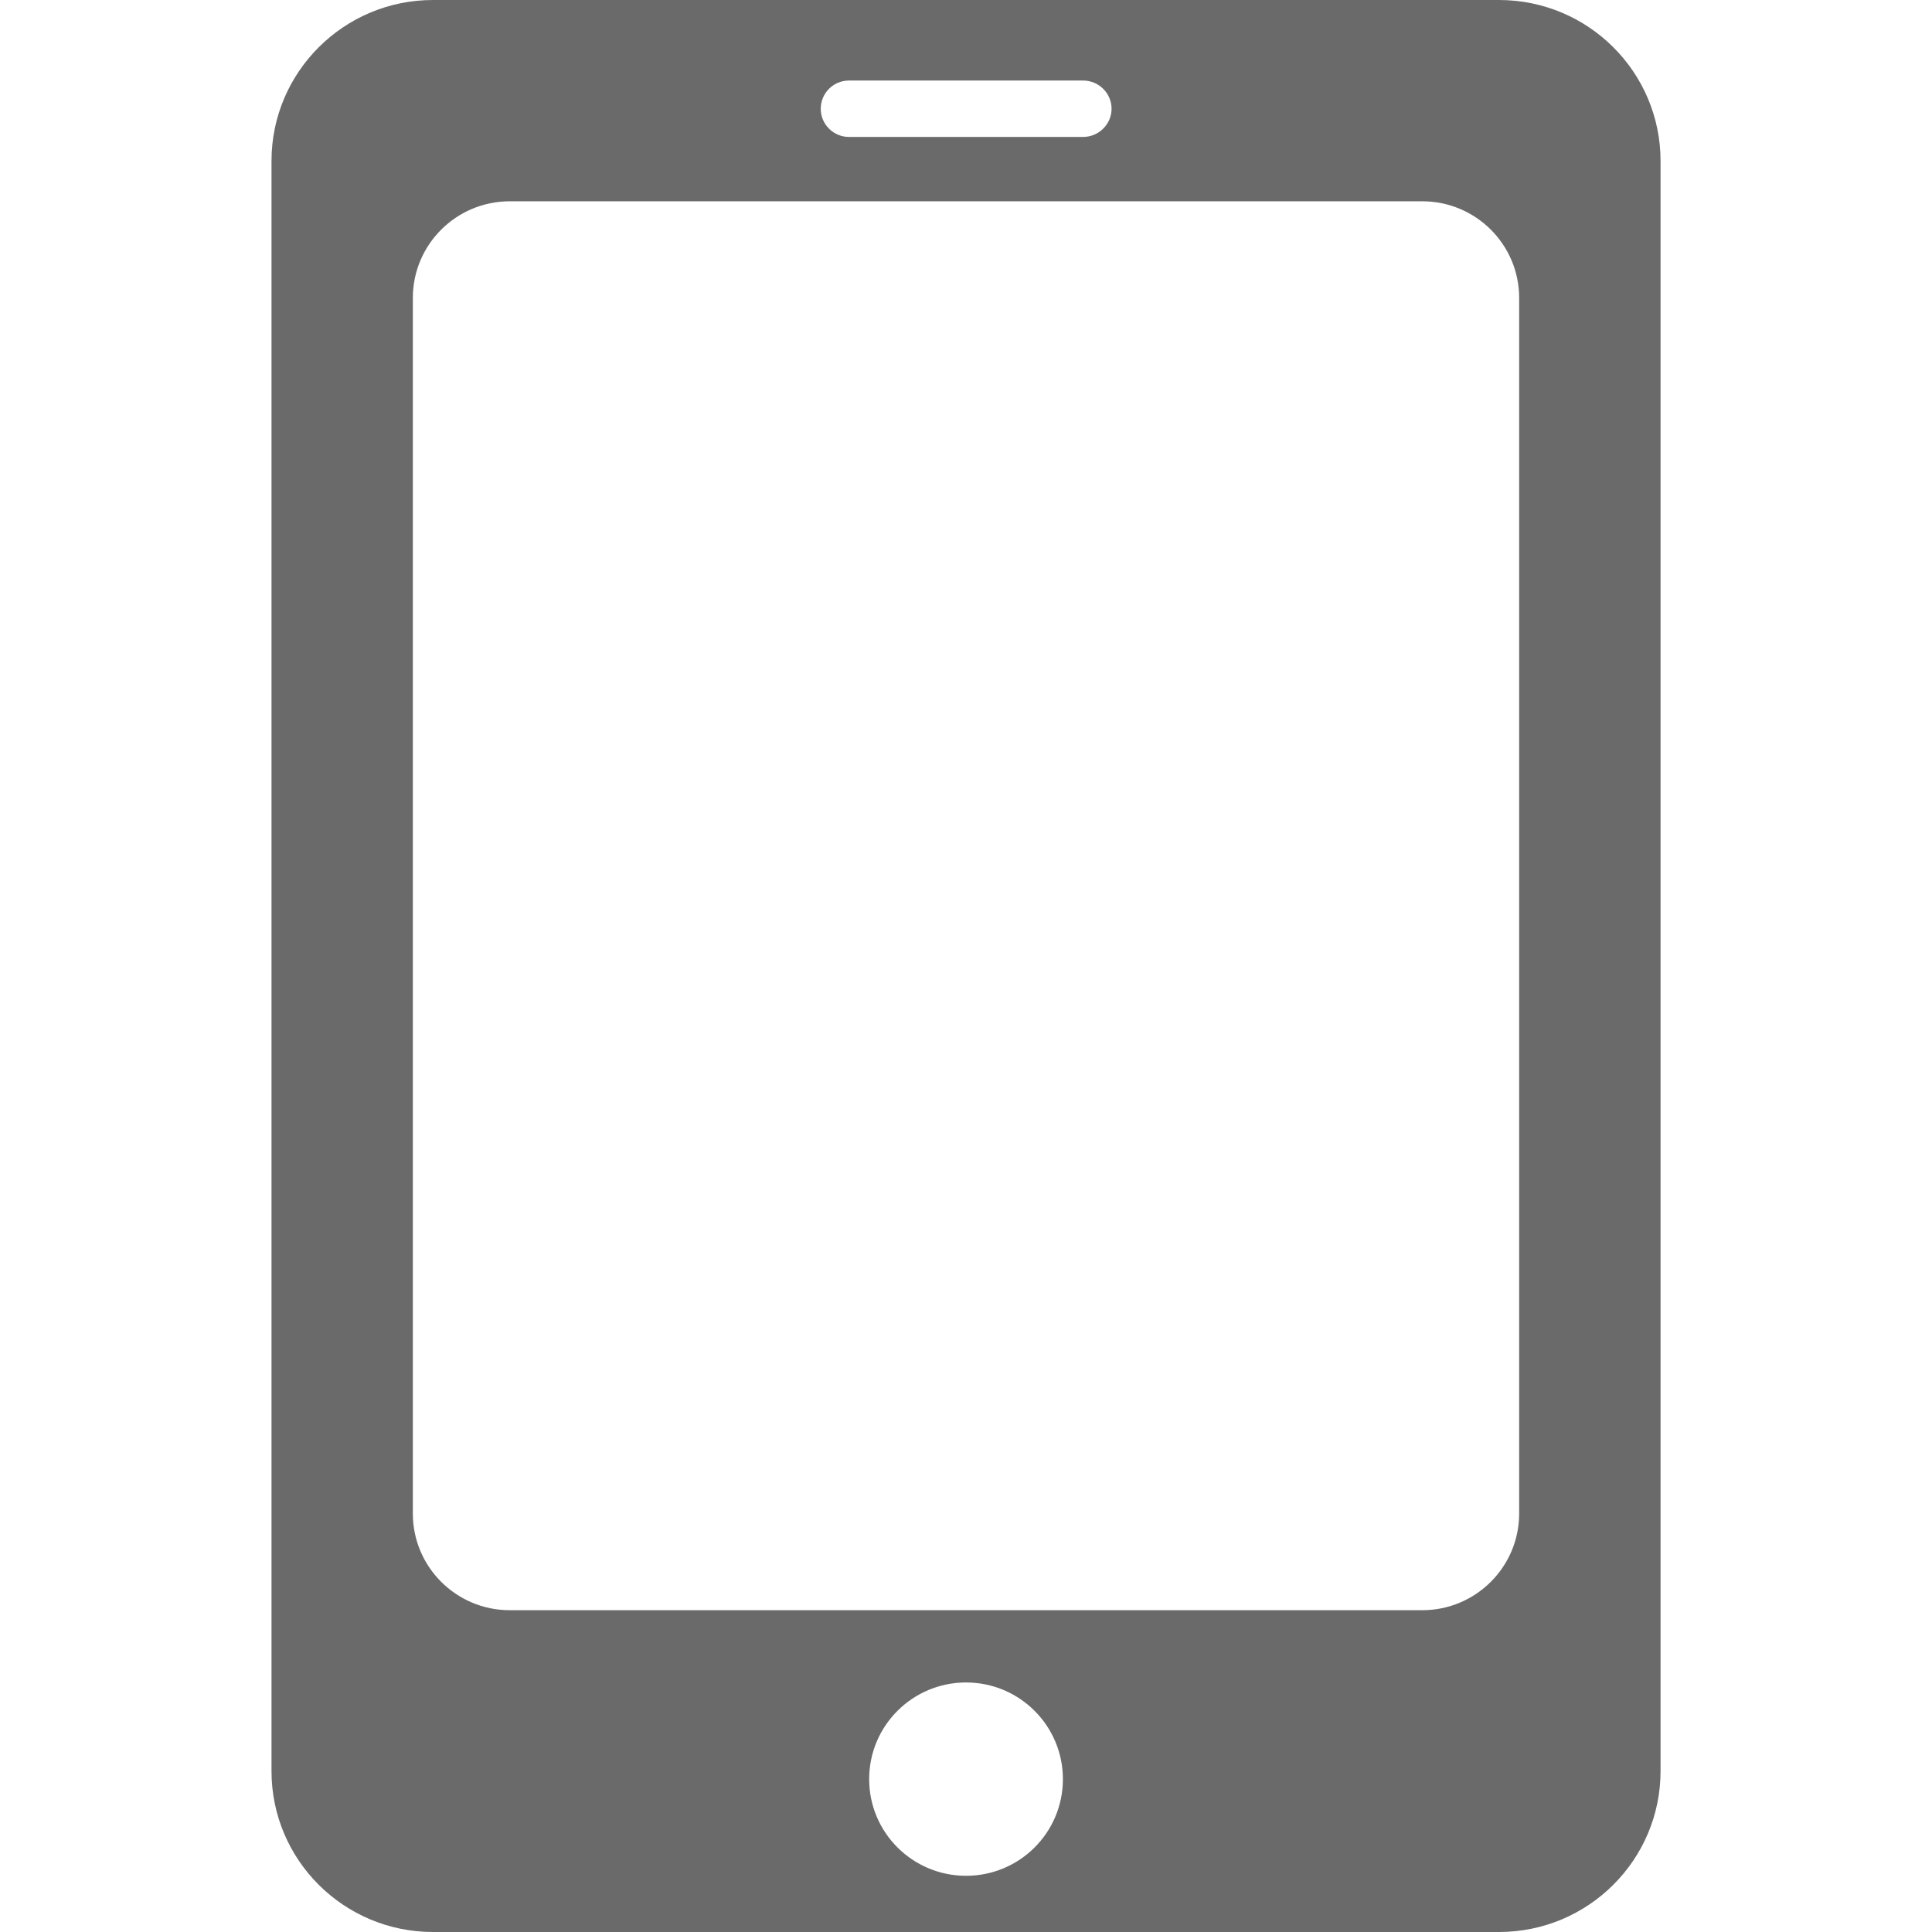 <?xml version="1.0" encoding="utf-8"?>
<!-- Generated by IcoMoon.io -->
<!DOCTYPE svg PUBLIC "-//W3C//DTD SVG 1.1//EN" "http://www.w3.org/Graphics/SVG/1.1/DTD/svg11.dtd">
<svg version="1.1" xmlns="http://www.w3.org/2000/svg" xmlns:xlink="http://www.w3.org/1999/xlink" width="32" height="32" viewBox="0 0 32 32">
<path fill="#6a6a6a" d="M24.828 0h-17.656c-1.477 0-2.675 1.195-2.675 2.666v26.669c0 1.472 1.198 2.665 2.675 2.665h17.656c1.479 0 2.676-1.195 2.676-2.665v-26.668c0-1.472-1.197-2.667-2.676-2.667zM14.062 1.334h3.878c0.258 0 0.471 0.209 0.471 0.468 0 0.256-0.213 0.466-0.471 0.466h-3.878c-0.259 0-0.468-0.21-0.468-0.466 0-0.259 0.209-0.468 0.468-0.468zM16.001 31.069c-0.886 0-1.605-0.716-1.605-1.601s0.719-1.601 1.605-1.601 1.604 0.717 1.604 1.601c0 0.886-0.718 1.601-1.604 1.601zM25.162 25.069c0 0.883-0.719 1.601-1.605 1.601h-15.114c-0.887 0-1.605-0.718-1.605-1.601v-20.135c0-0.883 0.719-1.6 1.605-1.6h15.115c0.885 0 1.604 0.717 1.604 1.6v20.135z"></path>
</svg>
